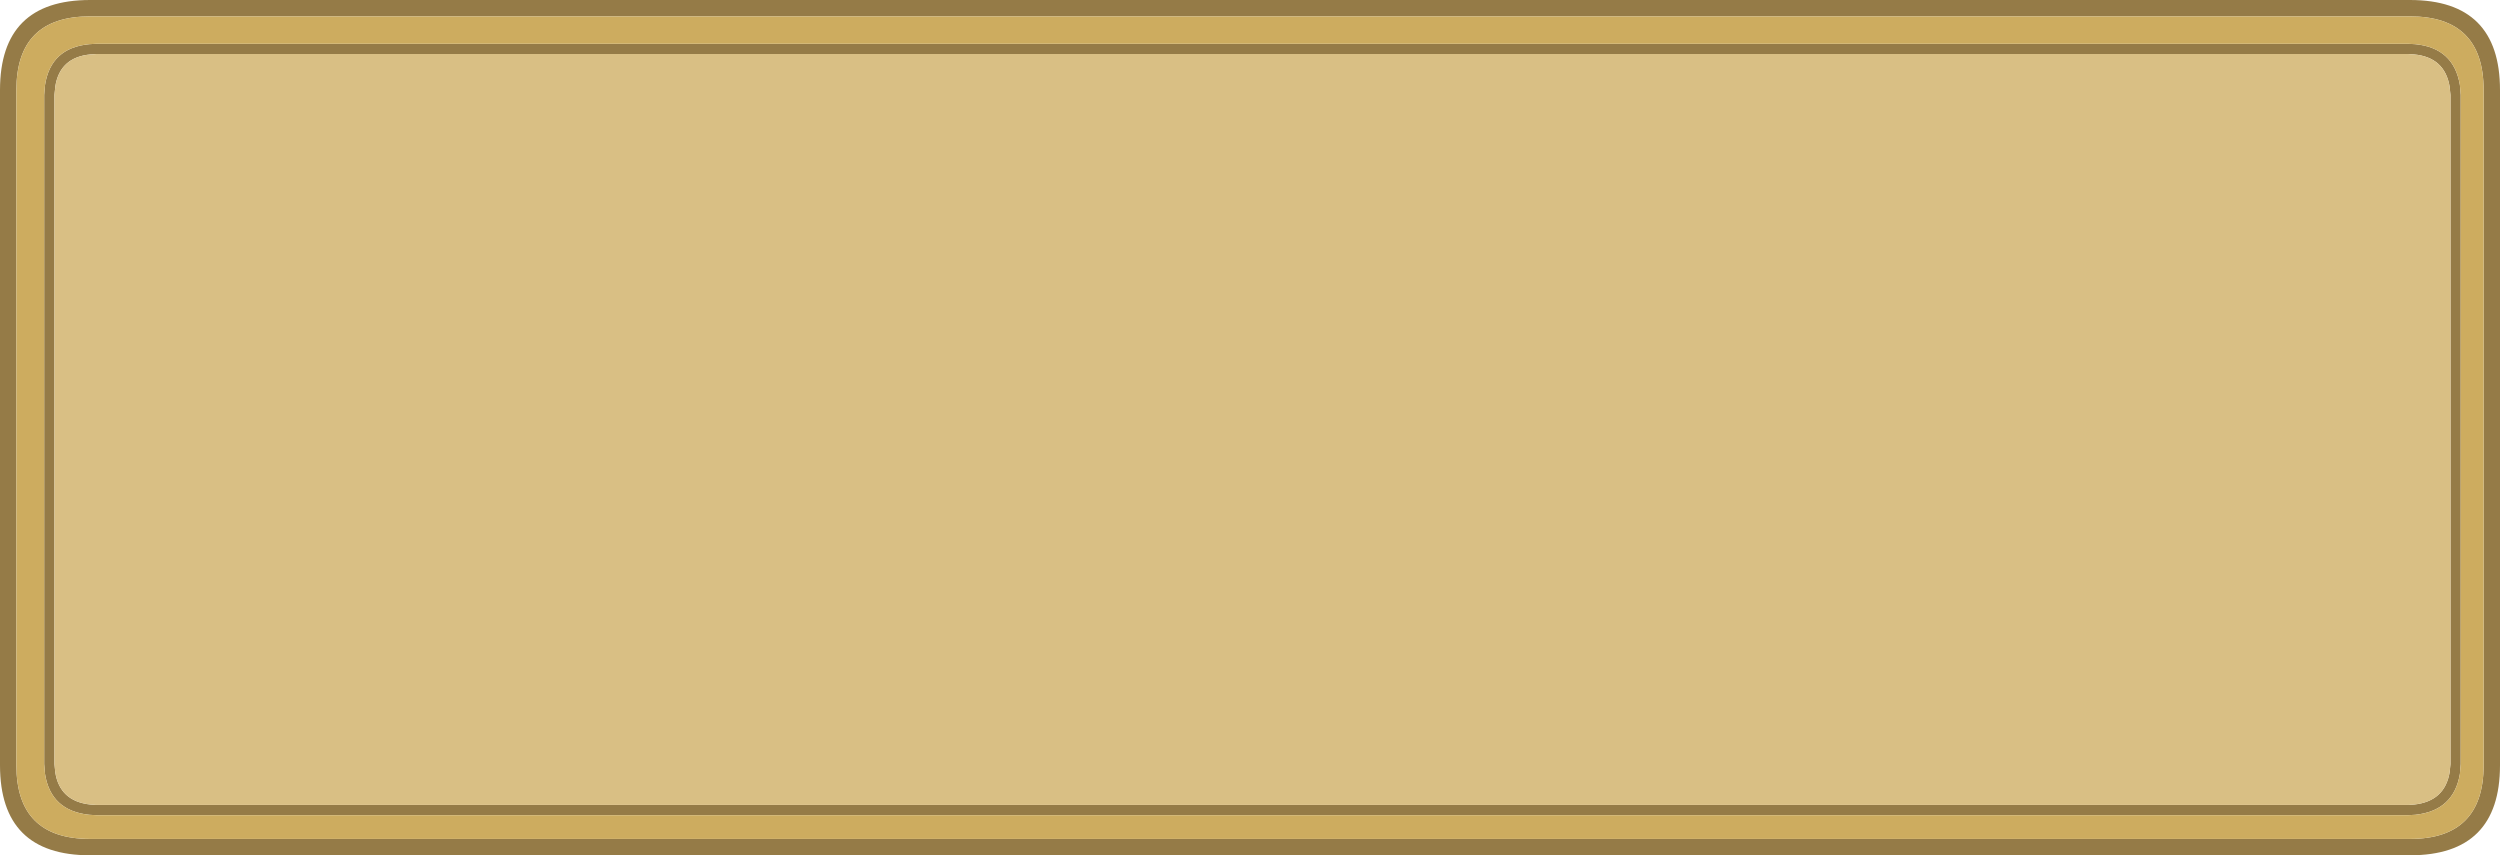 <?xml version="1.0" encoding="UTF-8" standalone="no"?>
<svg xmlns:ffdec="https://www.free-decompiler.com/flash" xmlns:xlink="http://www.w3.org/1999/xlink" ffdec:objectType="shape" height="104.5px" width="305.45px" xmlns="http://www.w3.org/2000/svg">
  <g transform="matrix(1.0, 0.0, 0.0, 1.0, 1.0, 1.0)">
    <path d="M10.0 -1.0 L293.45 -1.0 Q304.45 -1.0 304.45 10.0 L304.45 92.5 Q304.45 103.5 293.45 103.5 L10.0 103.5 Q-1.0 103.5 -1.0 92.5 L-1.0 10.0 Q-1.0 -1.0 10.0 -1.0 M293.95 5.65 L293.9 5.65 293.25 5.6 10.75 5.6 10.1 5.65 10.05 5.65 Q6.3 6.0 5.75 9.6 L5.75 9.65 5.65 10.6 5.65 92.35 5.75 93.35 Q6.3 96.9 10.05 97.3 L10.1 97.3 10.75 97.35 293.25 97.35 293.9 97.3 293.95 97.3 Q297.7 96.9 298.3 93.35 L298.4 92.35 298.4 10.6 298.3 9.65 298.3 9.6 Q297.7 6.0 293.95 5.65 M302.45 10.0 Q302.45 1.0 293.45 1.0 L10.0 1.0 Q1.0 1.0 1.0 10.0 L1.0 92.5 Q1.0 101.5 10.0 101.5 L293.45 101.5 Q302.45 101.5 302.45 92.5 L302.45 10.0 M294.1 4.4 Q298.8 4.85 299.55 9.4 L299.65 10.6 299.65 92.35 299.55 93.55 Q298.8 98.05 294.1 98.55 L293.25 98.6 10.75 98.6 9.9 98.55 Q5.2 98.05 4.5 93.55 L4.4 92.35 4.4 10.6 4.5 9.4 Q5.2 4.85 9.9 4.4 L10.75 4.35 293.25 4.35 294.1 4.4" fill="#957b47" fill-rule="evenodd" stroke="none"/>
    <path d="M293.95 5.65 Q297.7 6.0 298.3 9.6 L298.3 9.65 298.4 10.6 298.4 92.35 298.3 93.35 Q297.7 96.9 293.95 97.3 L293.9 97.3 293.25 97.35 10.75 97.35 10.1 97.3 10.05 97.3 Q6.3 96.9 5.75 93.35 L5.65 92.35 5.65 10.6 5.75 9.65 5.75 9.6 Q6.3 6.0 10.05 5.65 L10.1 5.65 10.75 5.6 293.25 5.6 293.9 5.65 293.95 5.65" fill="#d9bf84" fill-rule="evenodd" stroke="none"/>
    <path d="M294.1 4.4 L293.25 4.35 10.75 4.35 9.9 4.4 Q5.2 4.85 4.5 9.4 L4.4 10.6 4.4 92.35 4.5 93.55 Q5.2 98.05 9.9 98.55 L10.75 98.6 293.25 98.6 294.1 98.55 Q298.8 98.05 299.55 93.55 L299.65 92.35 299.65 10.6 299.55 9.4 Q298.8 4.85 294.1 4.4 M302.45 10.0 L302.45 92.5 Q302.45 101.5 293.45 101.5 L10.0 101.5 Q1.0 101.5 1.0 92.5 L1.0 10.0 Q1.0 1.0 10.0 1.0 L293.45 1.0 Q302.45 1.0 302.45 10.0" fill="#cdac5f" fill-rule="evenodd" stroke="none"/>
  </g>
</svg>
